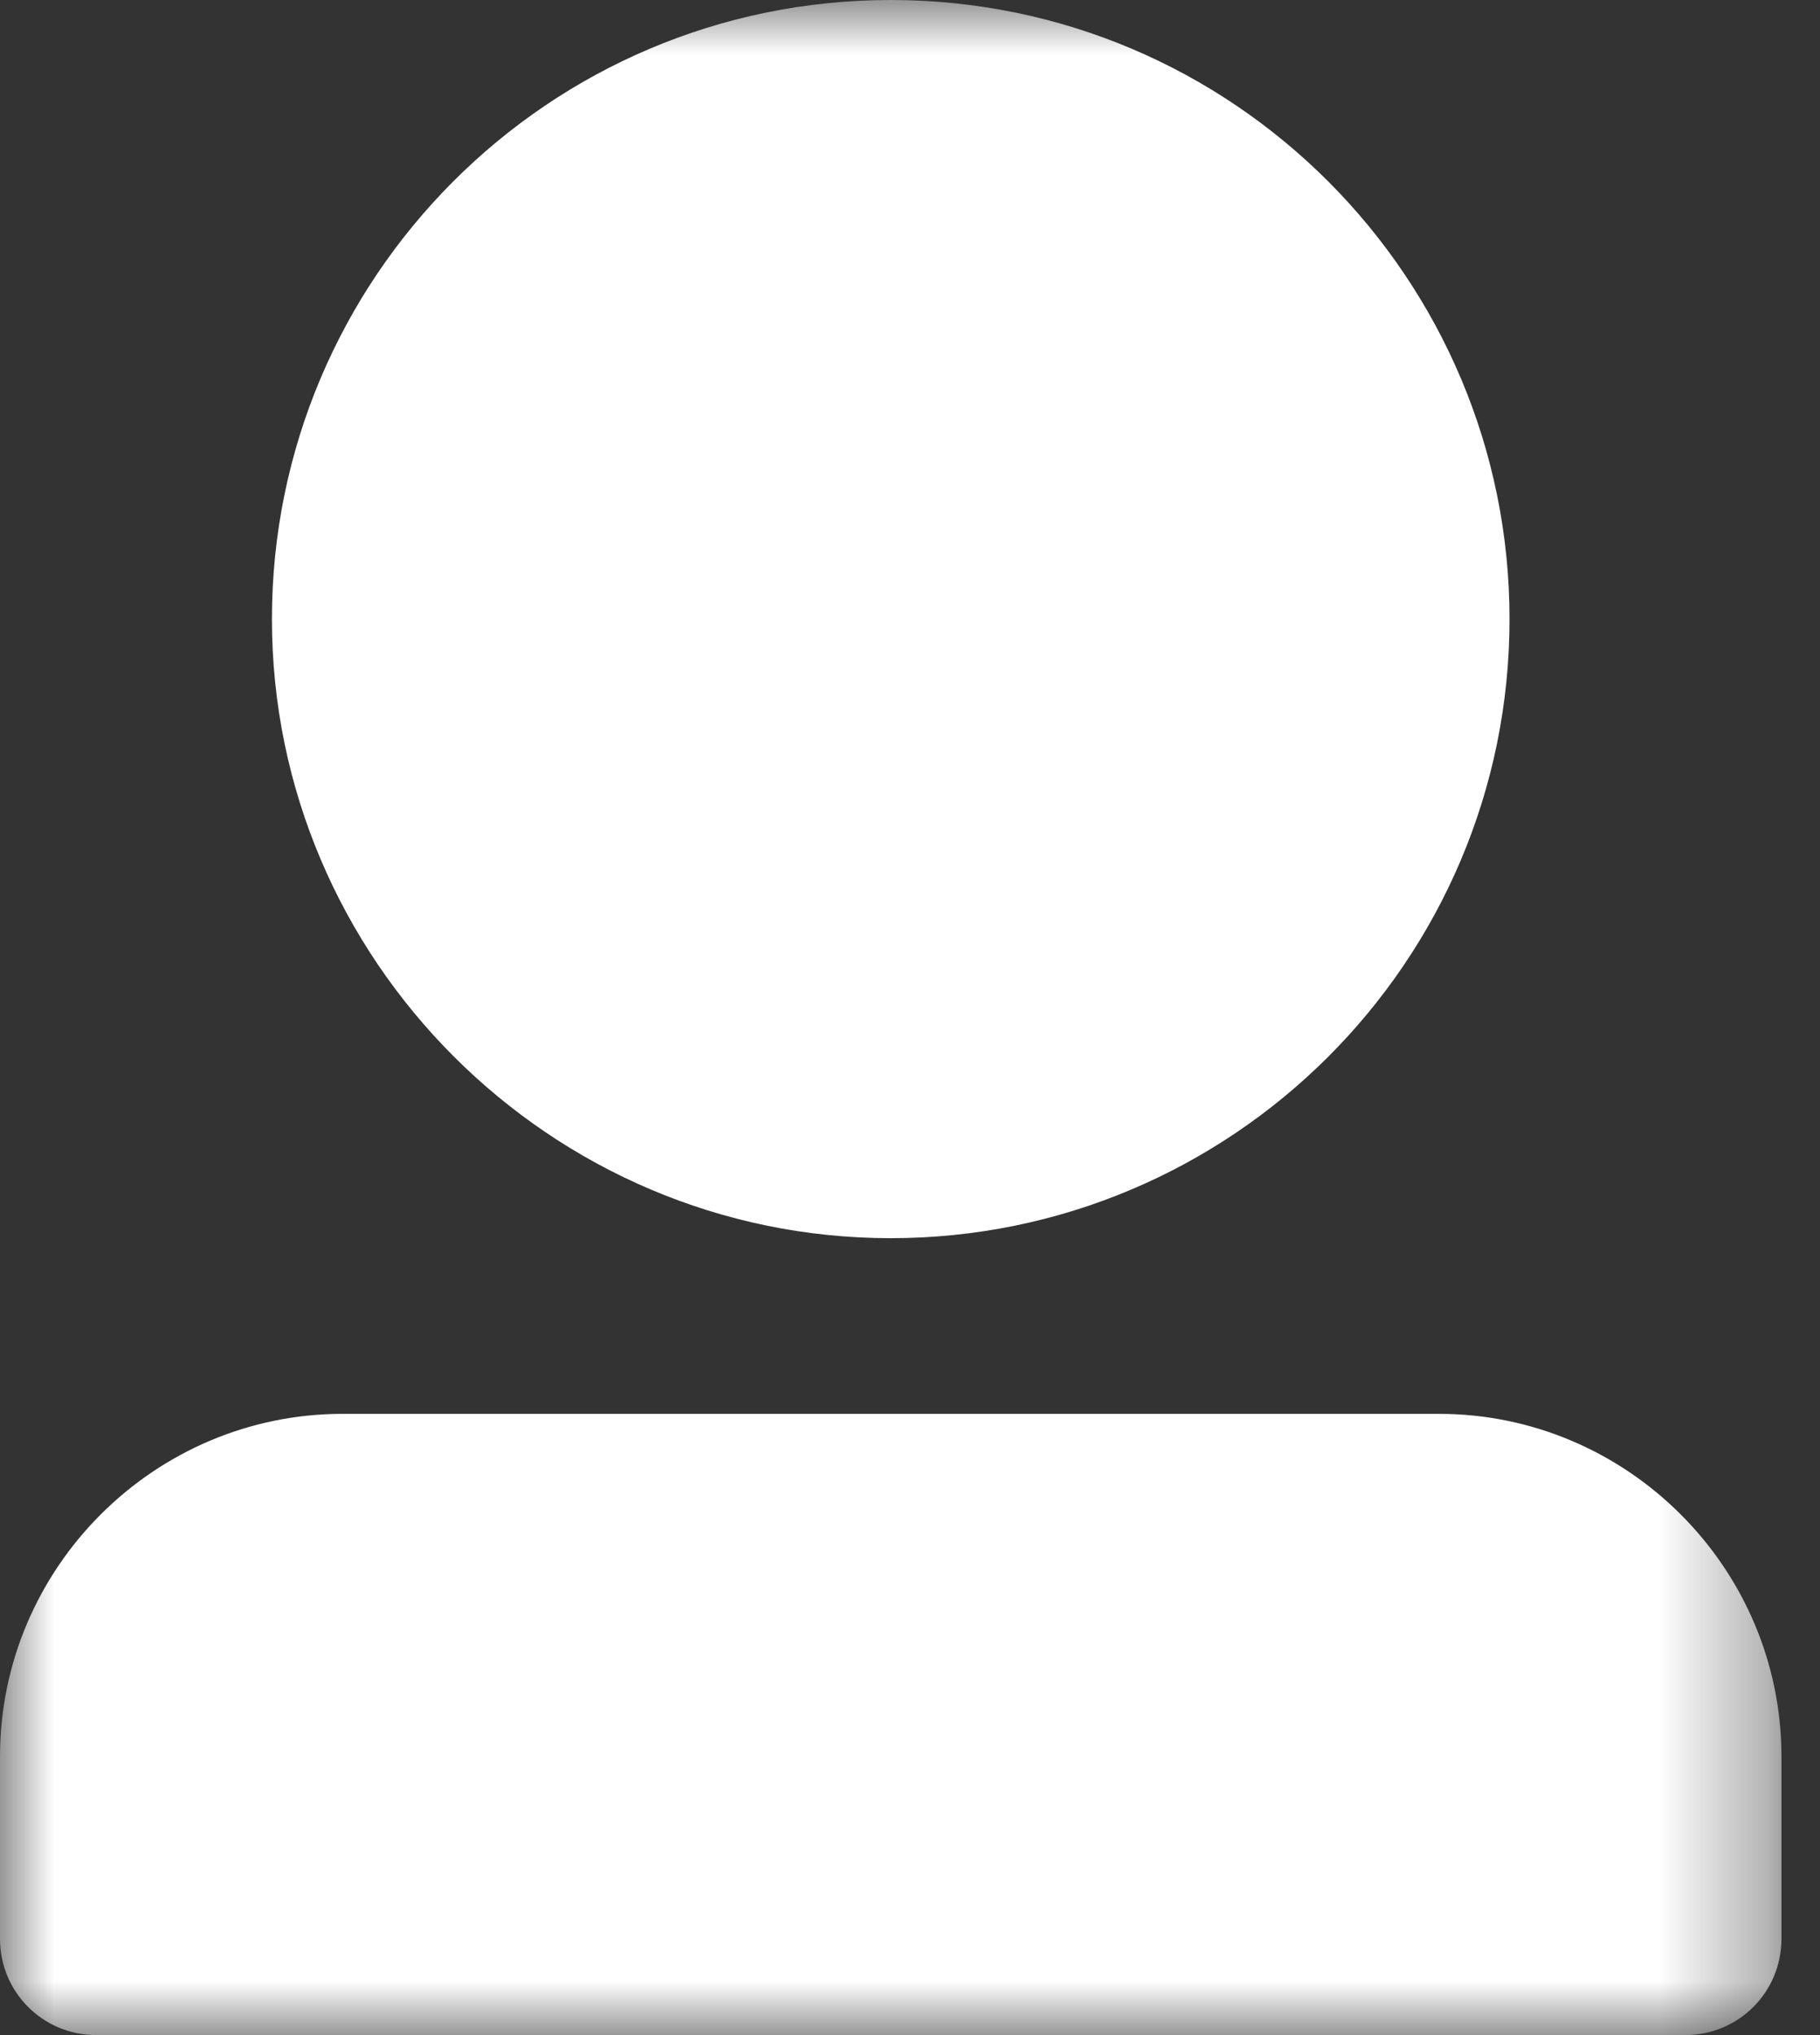 <svg xmlns="http://www.w3.org/2000/svg" xmlns:xlink="http://www.w3.org/1999/xlink" width="17" height="19" viewBox="0 0 17 19">
    <rect x="0" y="0" width="17" height="19" fill="#333333" stroke="none"/>
    <defs>
        <path id="dt5e12x2xa" d="M0 0L16.64 0 16.64 19 0 19z"/>
    </defs>
    <g fill="none" fill-rule="evenodd">
        <g>
            <g>
                <g>
                    <g transform="translate(-938 -79) translate(938 67) translate(0 3) translate(0 9)">
                        <mask id="4mrmtsheib" fill="#fff">
                            <use xlink:href="#dt5e12x2xa"/>
                        </mask>
                        <path fill="#FFF" d="M16.64 18.1v-1.7c0-1.76-1.44-3.2-3.2-3.2H3.2c-1.76 0-3.2 1.44-3.2 3.2v1.7c0 .5.4.9.9.9h14.84c.5 0 .9-.4.9-.9M14.1 5.78c0 3.2-2.6 5.78-5.78 5.78s-5.78-2.6-5.78-5.78S5.12 0 8.32 0s5.78 2.6 5.78 5.78" mask="url(#4mrmtsheib)"/>
                    </g>
                </g>
            </g>
        </g>
    </g>
</svg>
